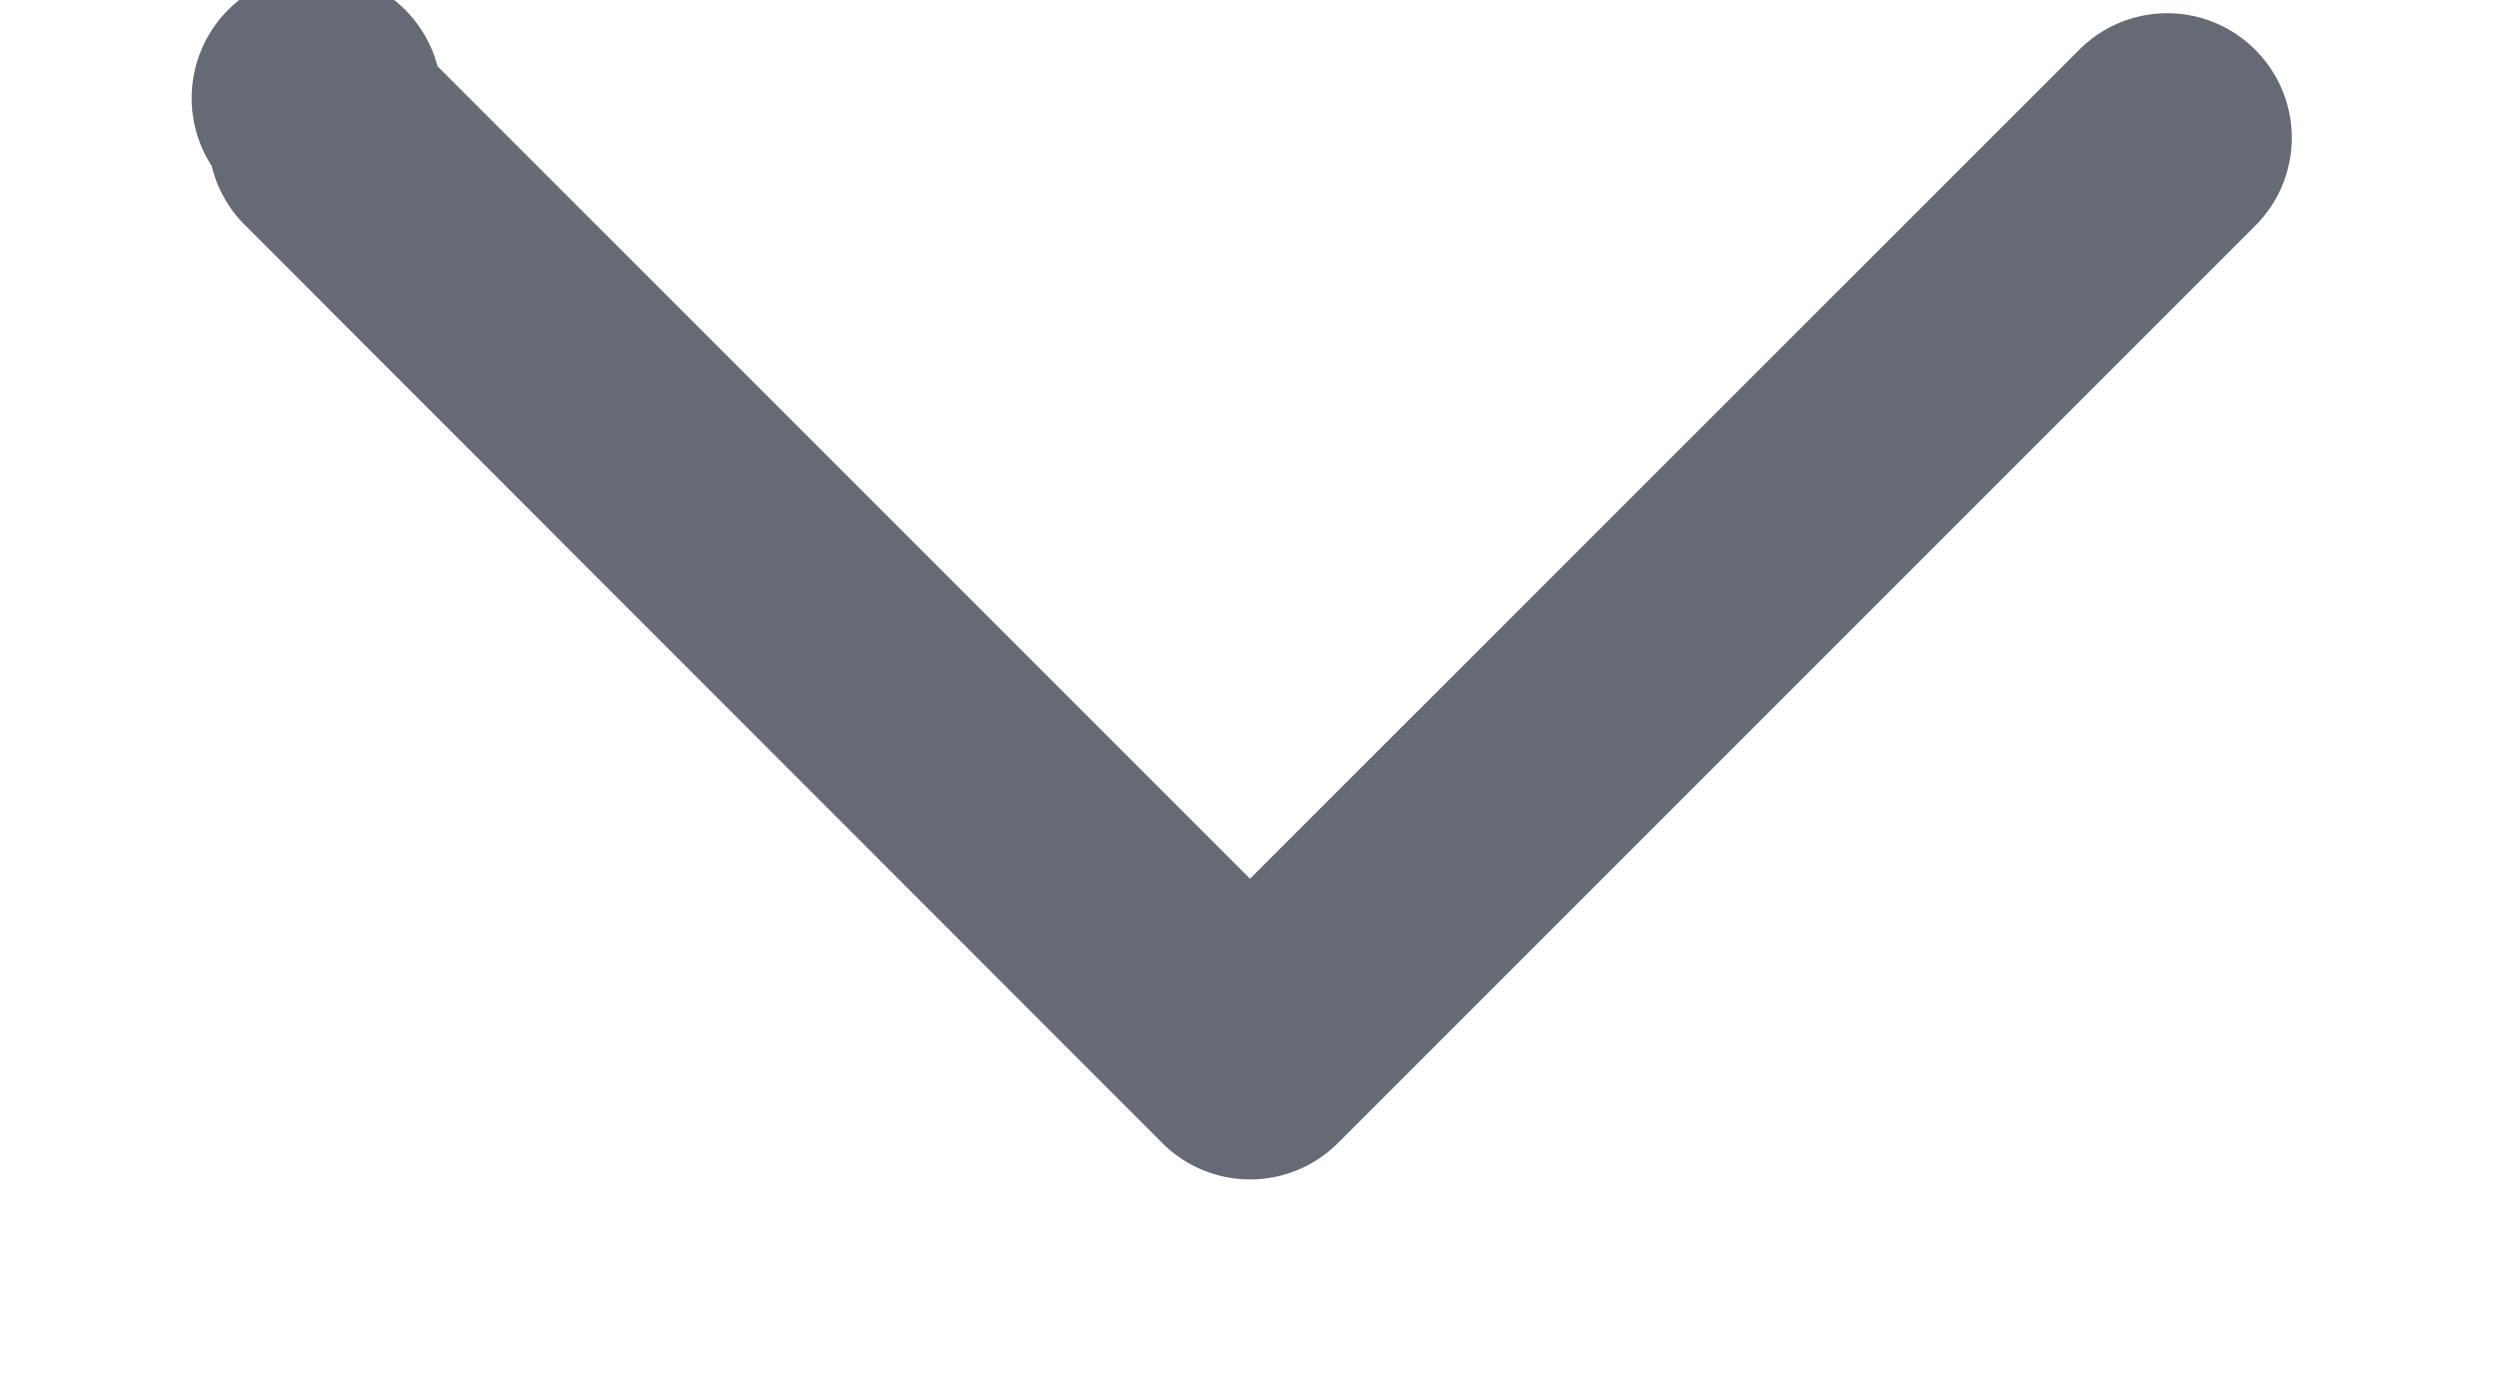 <svg width="9" height="5" fill="none" xmlns="http://www.w3.org/2000/svg"><path d="M4.64 3.938L7.942.636a.197.197 0 0 0 0-.28.197.197 0 0 0-.28 0L4.5 3.517 1.34.357A.2.2 0 1 0 1 .496c0 .048.02.1.059.138L4.36 3.937a.197.197 0 0 0 .279.002z" fill="#565B65" stroke="#666A74" stroke-width=".5"/></svg>